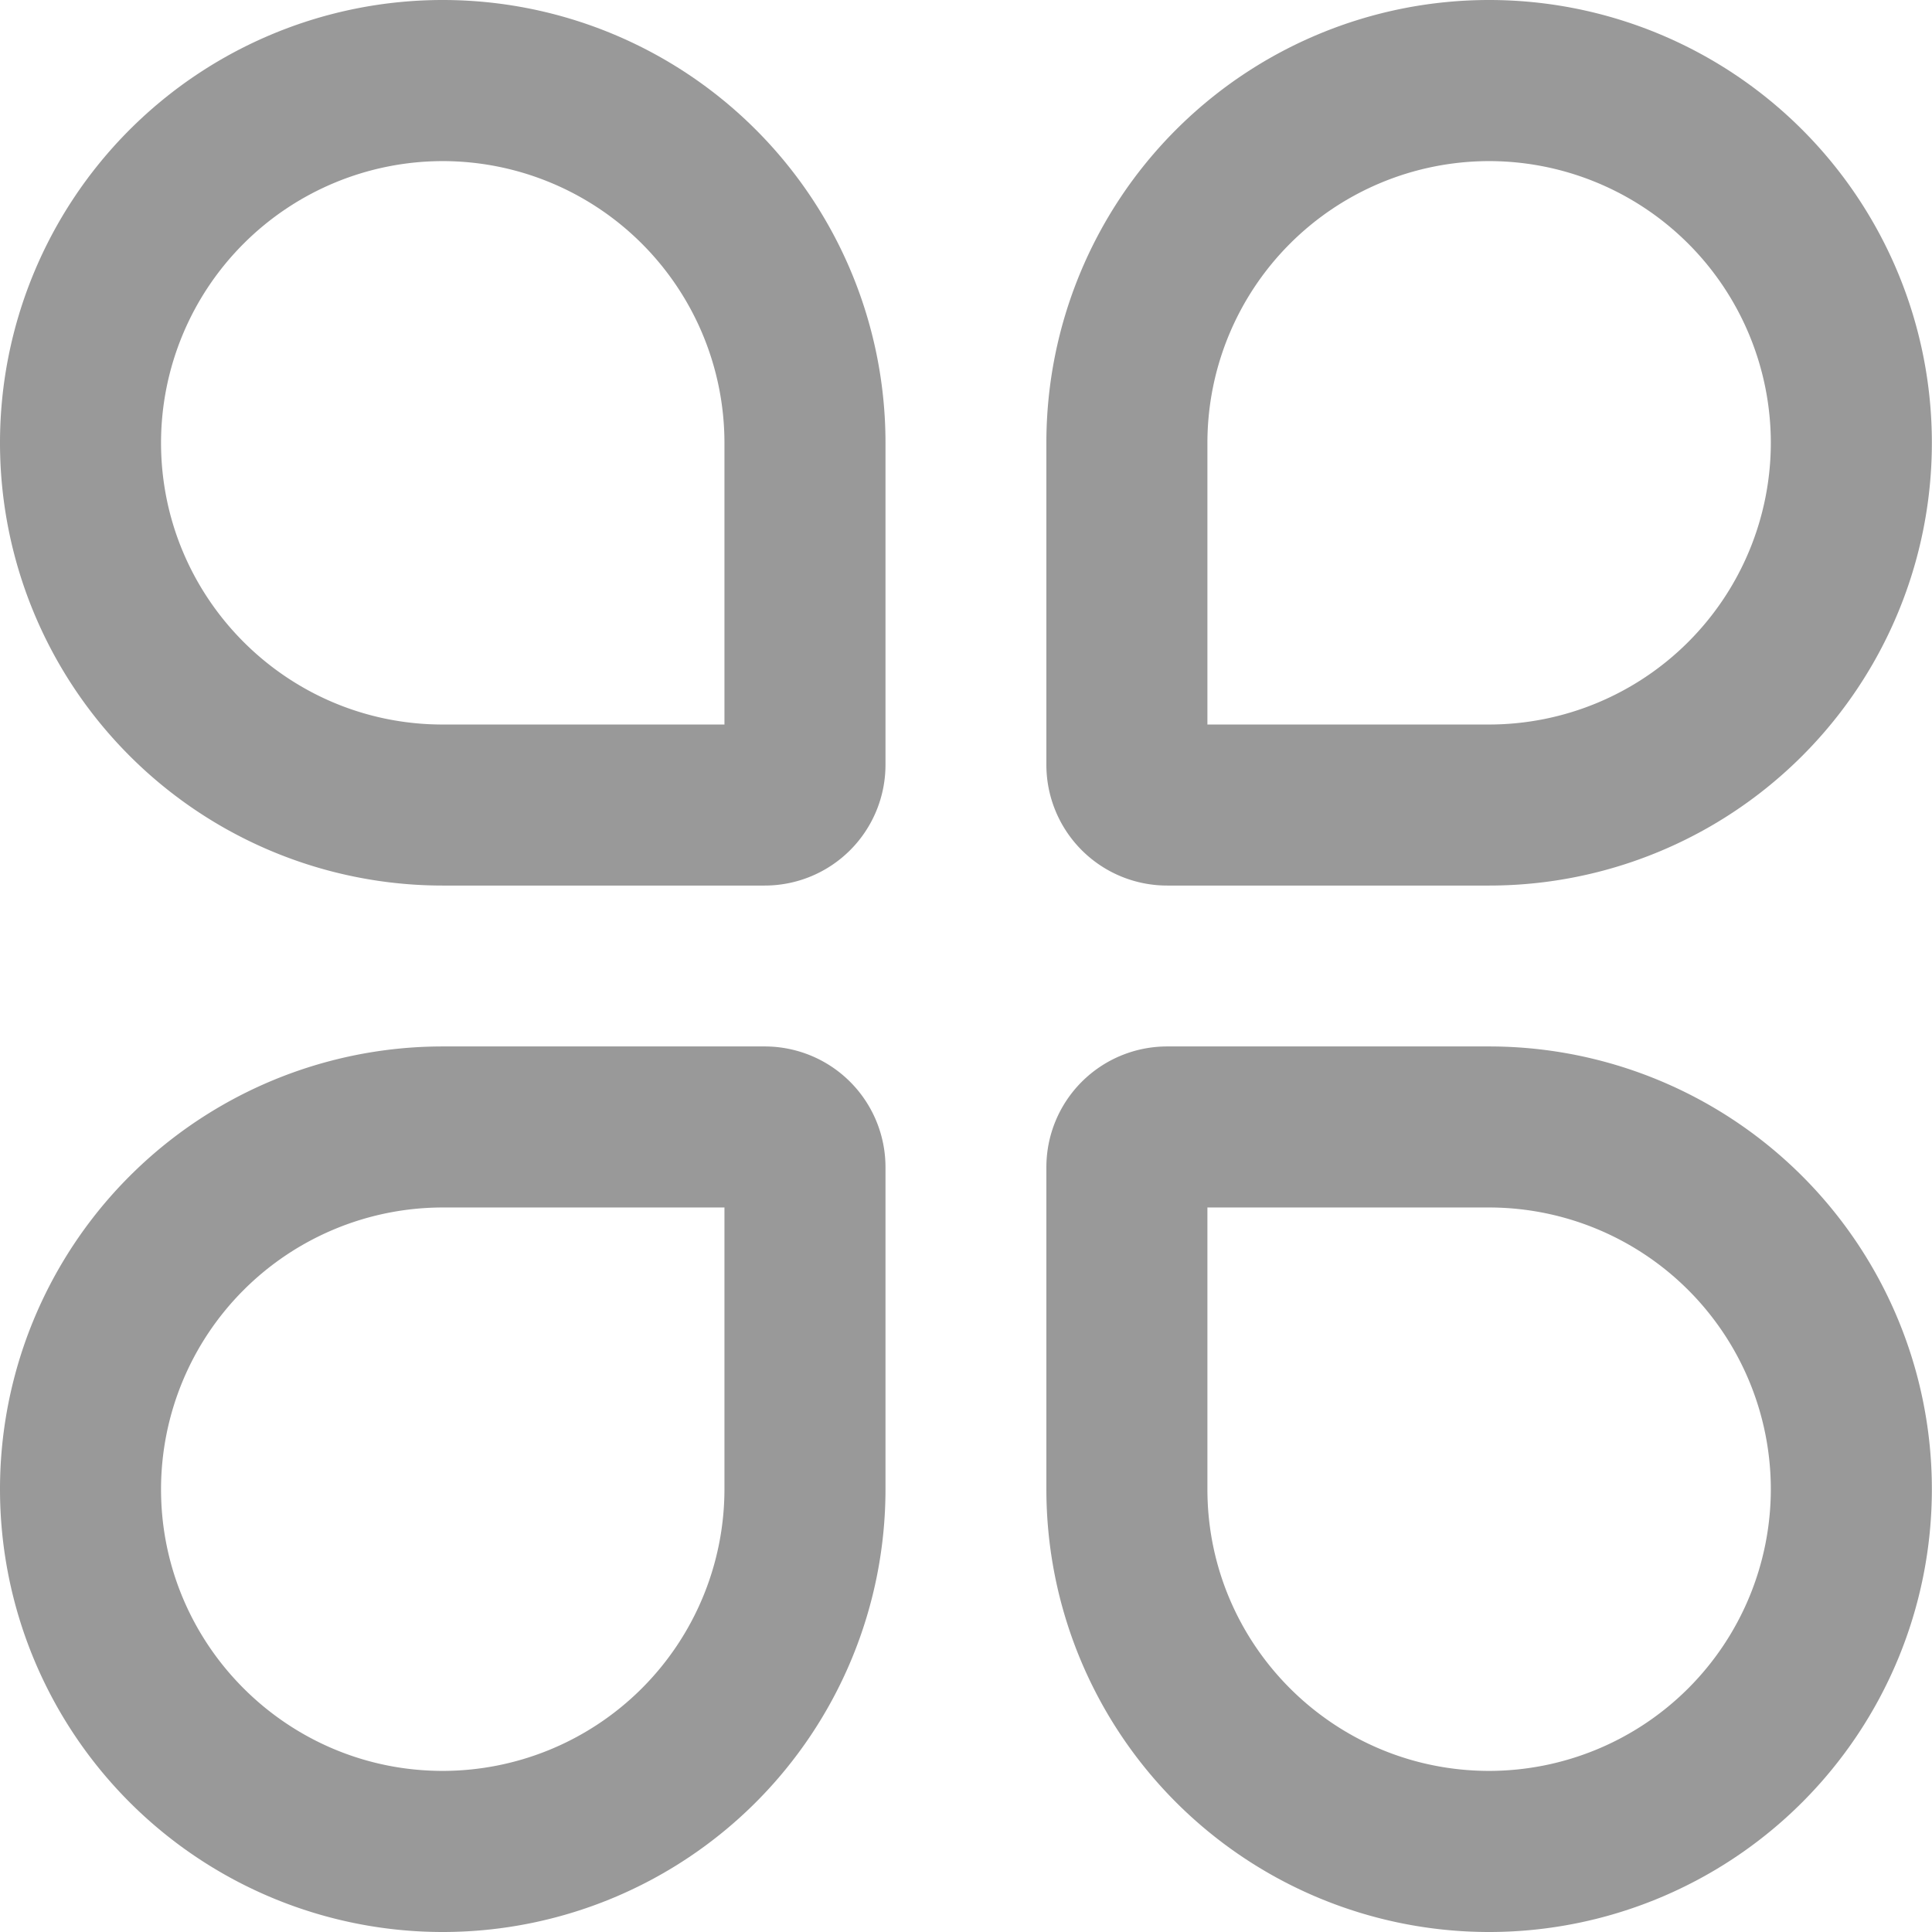 <svg t="1593415353755" class="icon" viewBox="0 0 1024 1024" version="1.1" xmlns="http://www.w3.org/2000/svg" p-id="4639" width="200" height="200"><path d="M1023.927 789.338a234.626 234.626 0 1 1-469.324 0V618.708a63.995 63.995 0 0 1 64.069-64.069h170.63A234.626 234.626 0 0 1 1023.927 789.338z m-85.352 0a149.42 149.42 0 0 0-149.274-149.347H639.954v149.347c0 82.28 66.848 149.274 149.347 149.274a149.42 149.42 0 0 0 149.274-149.274zM0 789.338a234.626 234.626 0 0 1 234.626-234.699h170.63a63.995 63.995 0 0 1 64.069 64.069v170.63a234.626 234.626 0 1 1-469.324 0z m85.352 0c0 82.426 66.994 149.274 149.274 149.274a149.42 149.42 0 0 0 149.347-149.274V639.991H234.626a149.42 149.42 0 0 0-149.274 149.347zM1023.927 234.662a234.626 234.626 0 0 1-234.626 234.699H618.671a63.995 63.995 0 0 1-64.069-64.069V234.662a234.626 234.626 0 1 1 469.324 0z m-85.352 0a149.42 149.42 0 0 0-149.274-149.274A149.42 149.42 0 0 0 639.954 234.662V384.009h149.347a149.42 149.42 0 0 0 149.274-149.347zM0 234.662a234.626 234.626 0 1 1 469.324 0v170.63a63.995 63.995 0 0 1-64.069 64.069H234.626A234.626 234.626 0 0 1 0 234.662z m85.352 0c0 82.353 66.848 149.347 149.274 149.347H383.973V234.662a149.42 149.42 0 0 0-149.347-149.274 149.42 149.42 0 0 0-149.274 149.274z" fill="#999999" p-id="4640"></path></svg>
